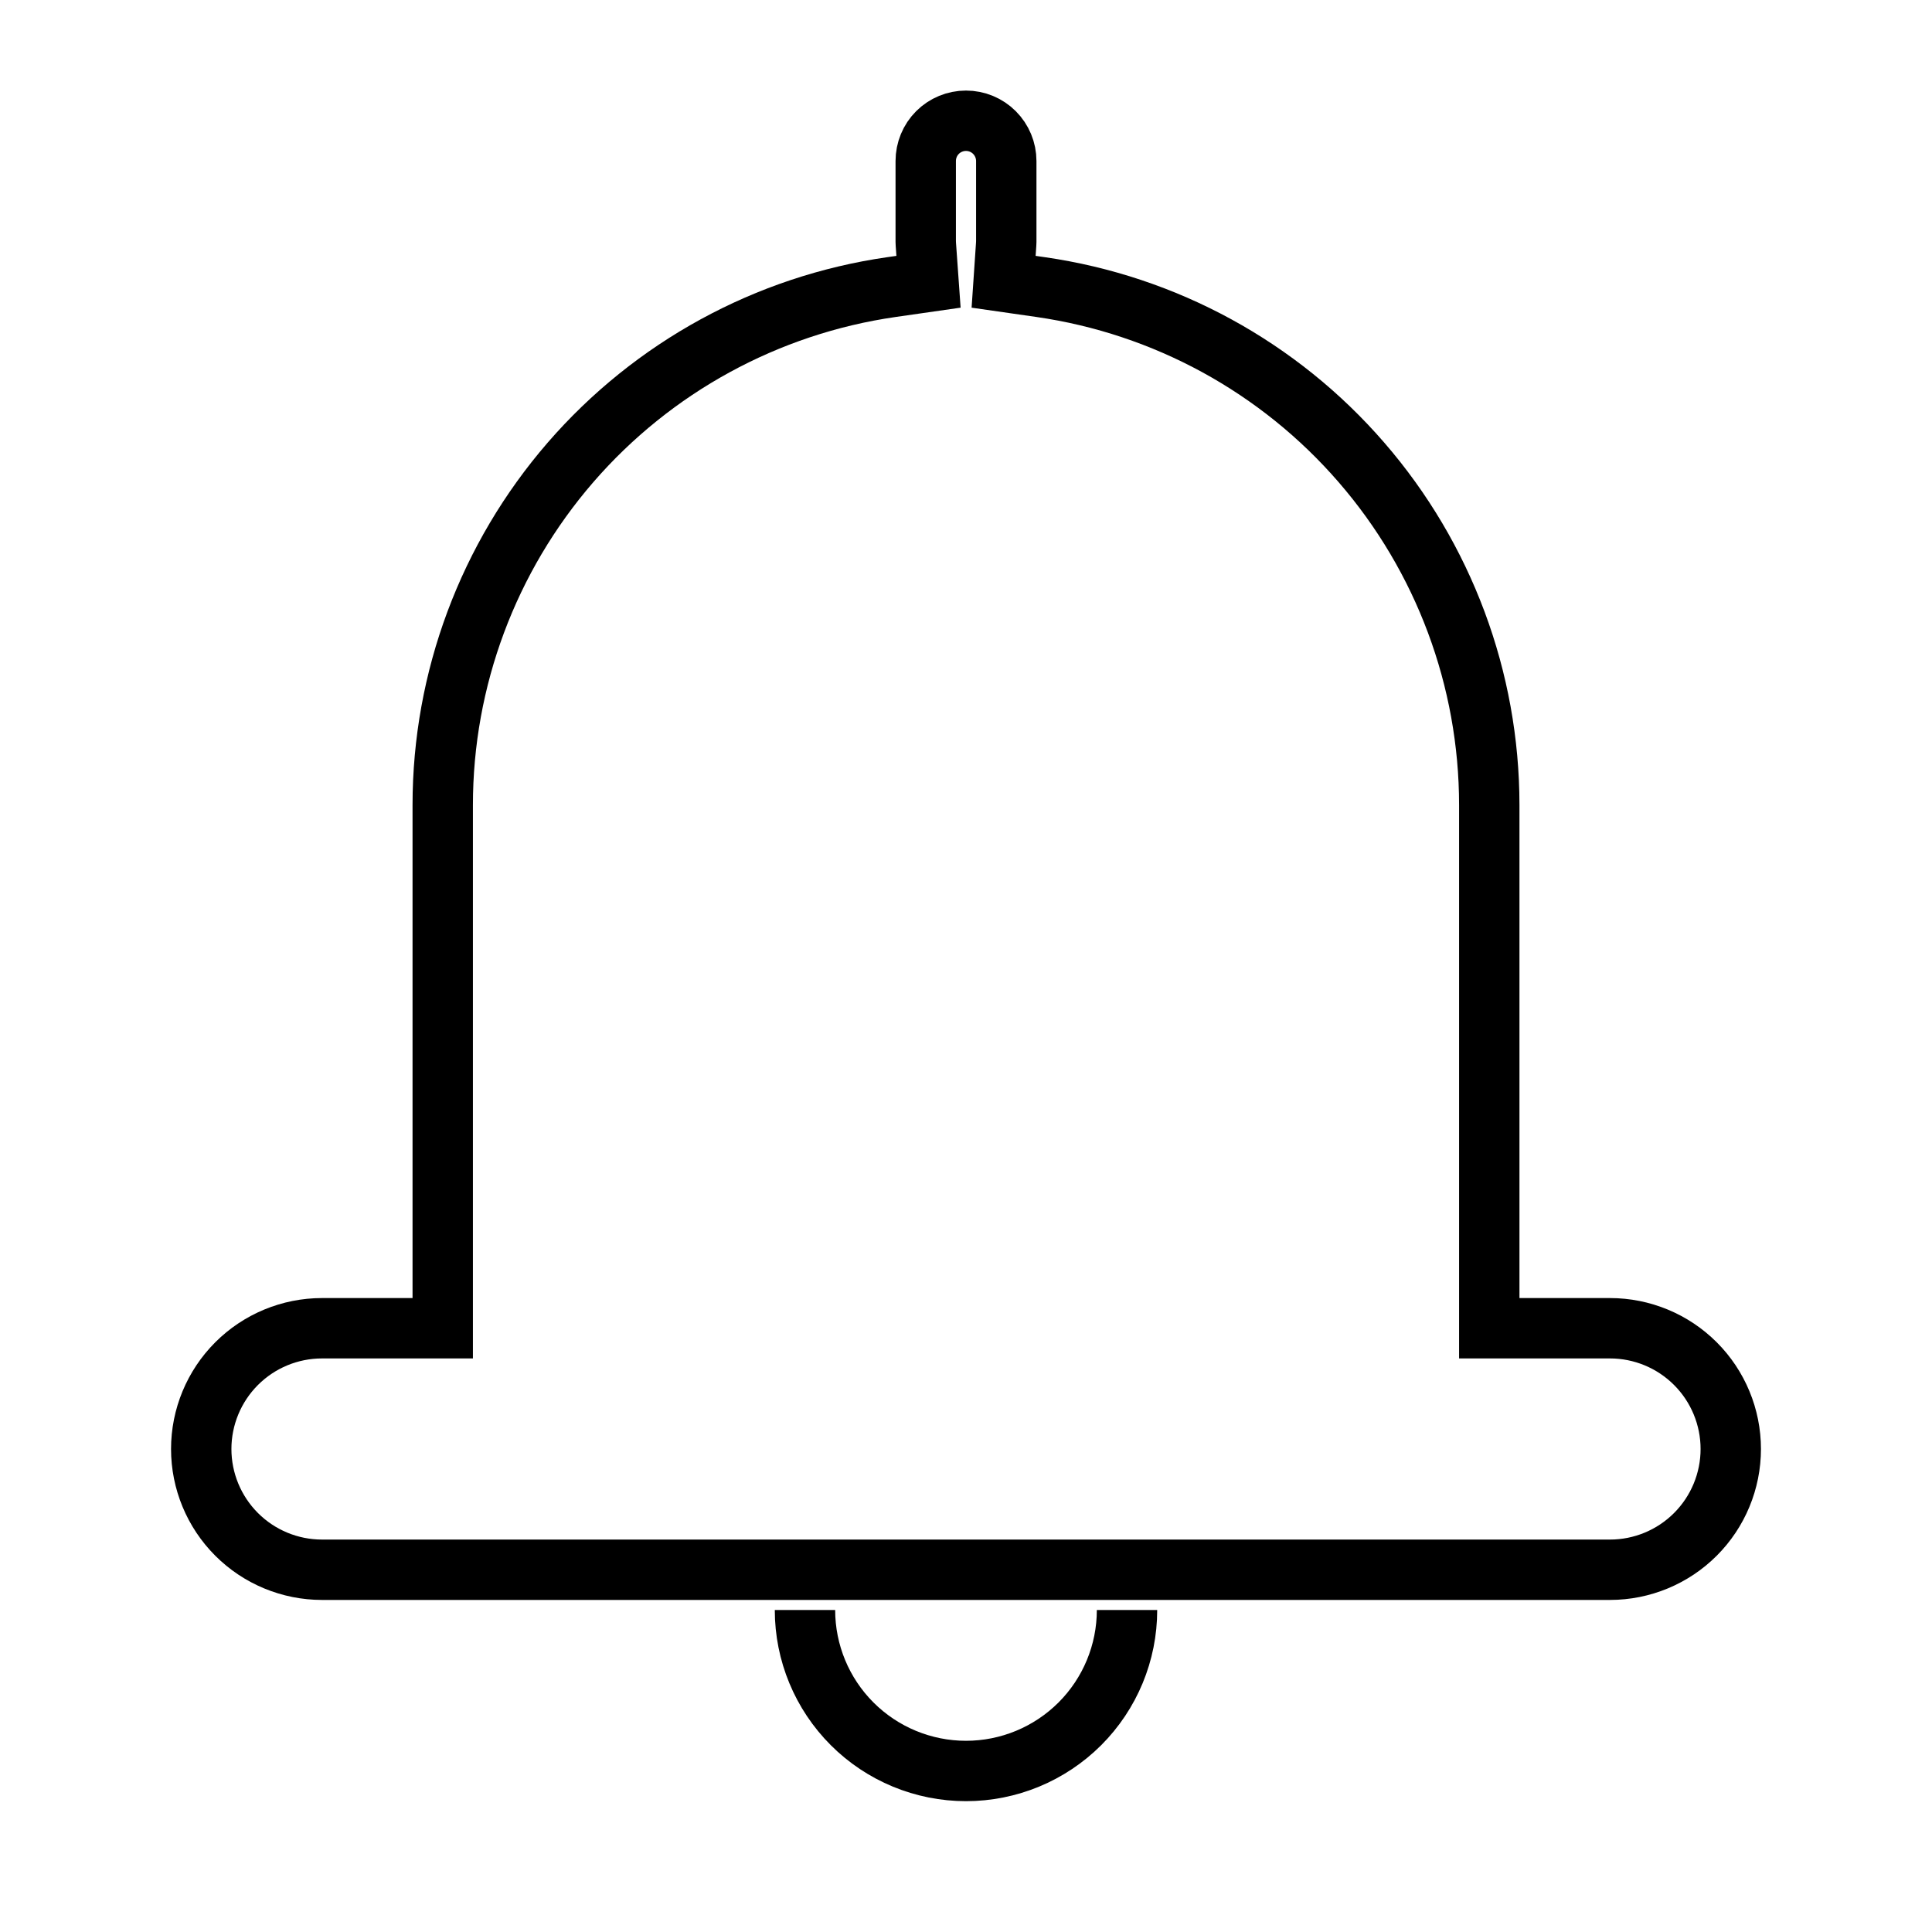 <svg width="32" height="32" viewBox="0 0 32 32" fill="none" xmlns="http://www.w3.org/2000/svg">
<path d="M13.333 26.667C13.333 27.374 13.614 28.052 14.114 28.552C14.614 29.052 15.293 29.333 16 29.333C16.707 29.333 17.385 29.052 17.886 28.552C18.386 28.052 18.667 27.374 18.667 26.667M17.236 4.755L16.623 4.667L16.665 4.048L16.667 4V2.667C16.667 2.49 16.596 2.32 16.471 2.195C16.346 2.07 16.177 2 16 2C15.823 2 15.653 2.07 15.528 2.195C15.403 2.32 15.333 2.49 15.333 2.667V4L15.335 4.048L15.379 4.667L14.765 4.755C12.702 5.052 10.815 6.083 9.45 7.658C8.085 9.234 7.333 11.249 7.333 13.333V22H5.333C4.803 22 4.294 22.211 3.919 22.586C3.544 22.961 3.333 23.47 3.333 24C3.333 24.53 3.544 25.039 3.919 25.414C4.294 25.789 4.803 26 5.333 26H26.667C27.197 26 27.706 25.789 28.081 25.414C28.456 25.039 28.667 24.53 28.667 24C28.667 23.47 28.456 22.961 28.081 22.586C27.706 22.211 27.197 22 26.667 22H24.667V13.333C24.666 11.249 23.915 9.234 22.55 7.659C21.186 6.083 19.299 5.052 17.236 4.755Z" stroke="black"/>
</svg>
